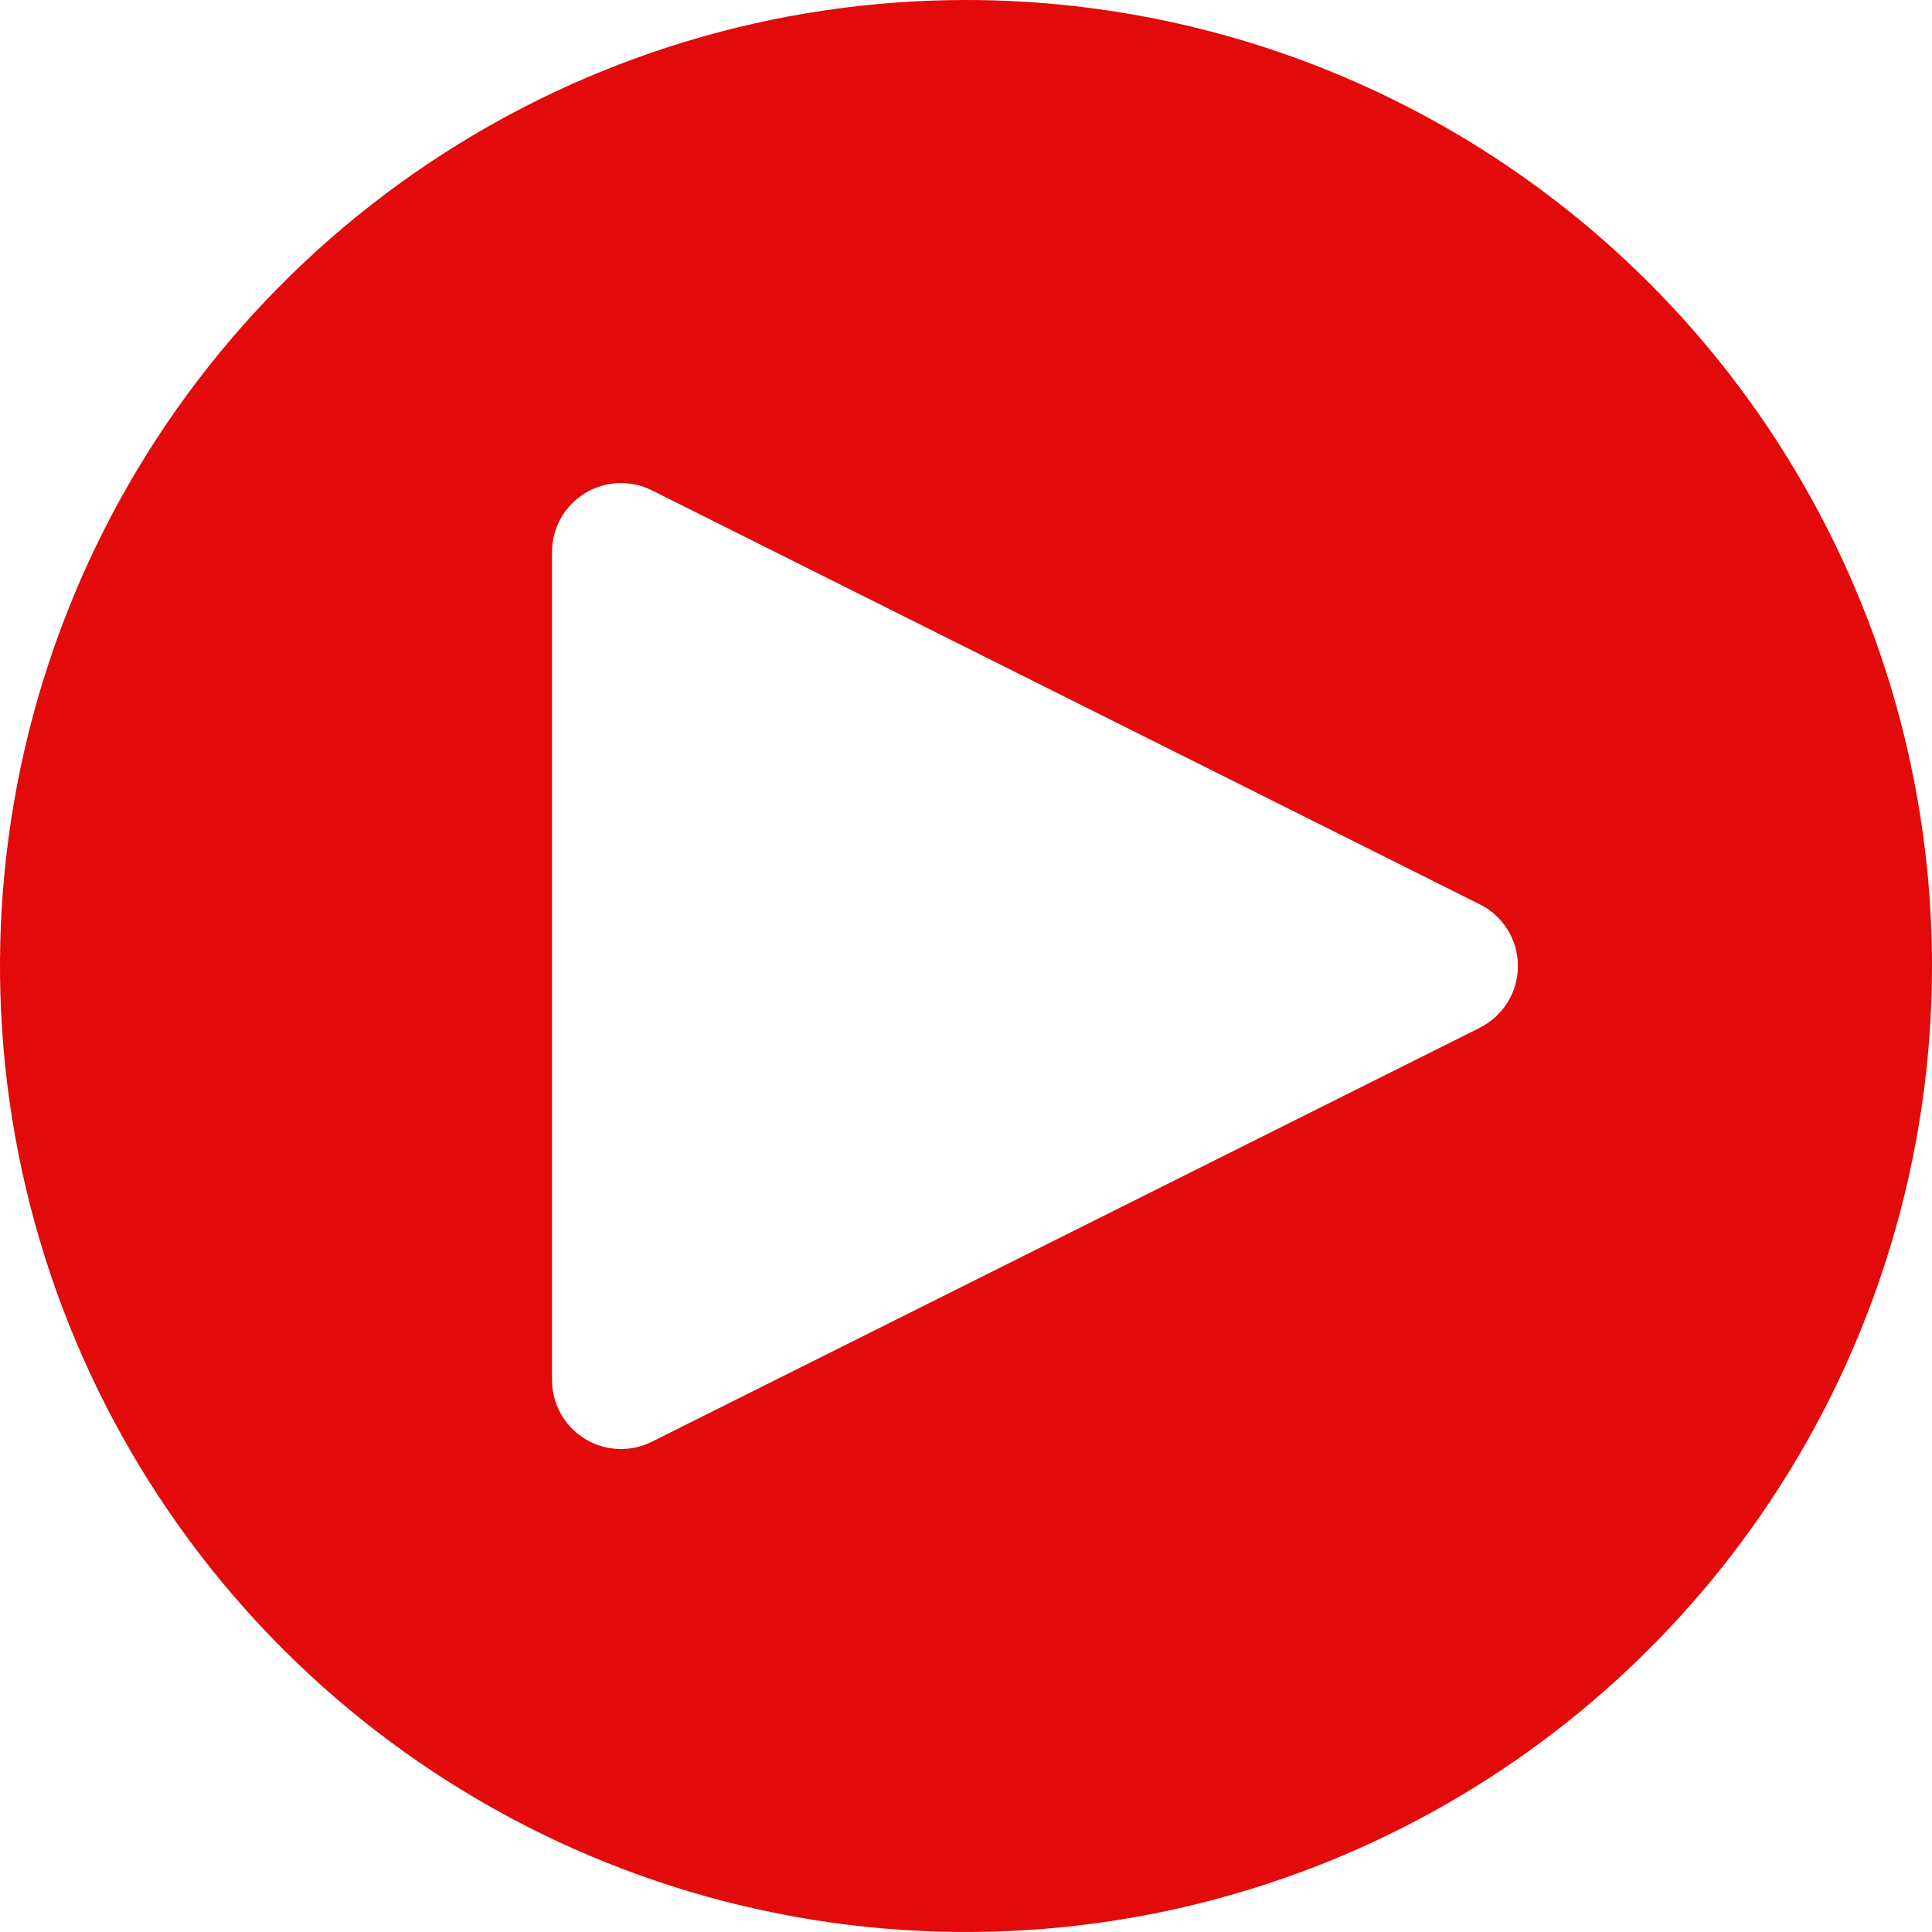 <svg width="36" height="36" viewBox="0 0 36 36" fill="none" xmlns="http://www.w3.org/2000/svg">
<path d="M18 0C14.44 0 10.96 1.056 8 3.034C5.04 5.011 2.733 7.823 1.37 11.112C0.008 14.401 -0.349 18.02 0.346 21.512C1.04 25.003 2.755 28.211 5.272 30.728C7.789 33.245 10.997 34.96 14.488 35.654C17.98 36.349 21.599 35.992 24.888 34.63C28.177 33.267 30.989 30.96 32.967 28C34.944 25.04 36 21.56 36 18C36 13.226 34.104 8.648 30.728 5.272C27.352 1.896 22.774 0 18 0ZM27.575 19.151L12.146 26.865C11.95 26.963 11.732 27.009 11.513 26.999C11.294 26.989 11.082 26.924 10.895 26.808C10.709 26.693 10.555 26.532 10.448 26.34C10.342 26.149 10.286 25.933 10.286 25.714V10.286C10.286 10.067 10.342 9.851 10.449 9.66C10.555 9.469 10.709 9.308 10.896 9.193C11.082 9.077 11.295 9.012 11.514 9.002C11.732 8.992 11.95 9.038 12.146 9.136L27.575 16.851C27.788 16.957 27.967 17.122 28.093 17.325C28.218 17.528 28.284 17.761 28.284 18C28.284 18.239 28.218 18.472 28.093 18.675C27.967 18.878 27.788 19.043 27.575 19.149V19.151Z" fill="#E20A0A"/>
</svg>
